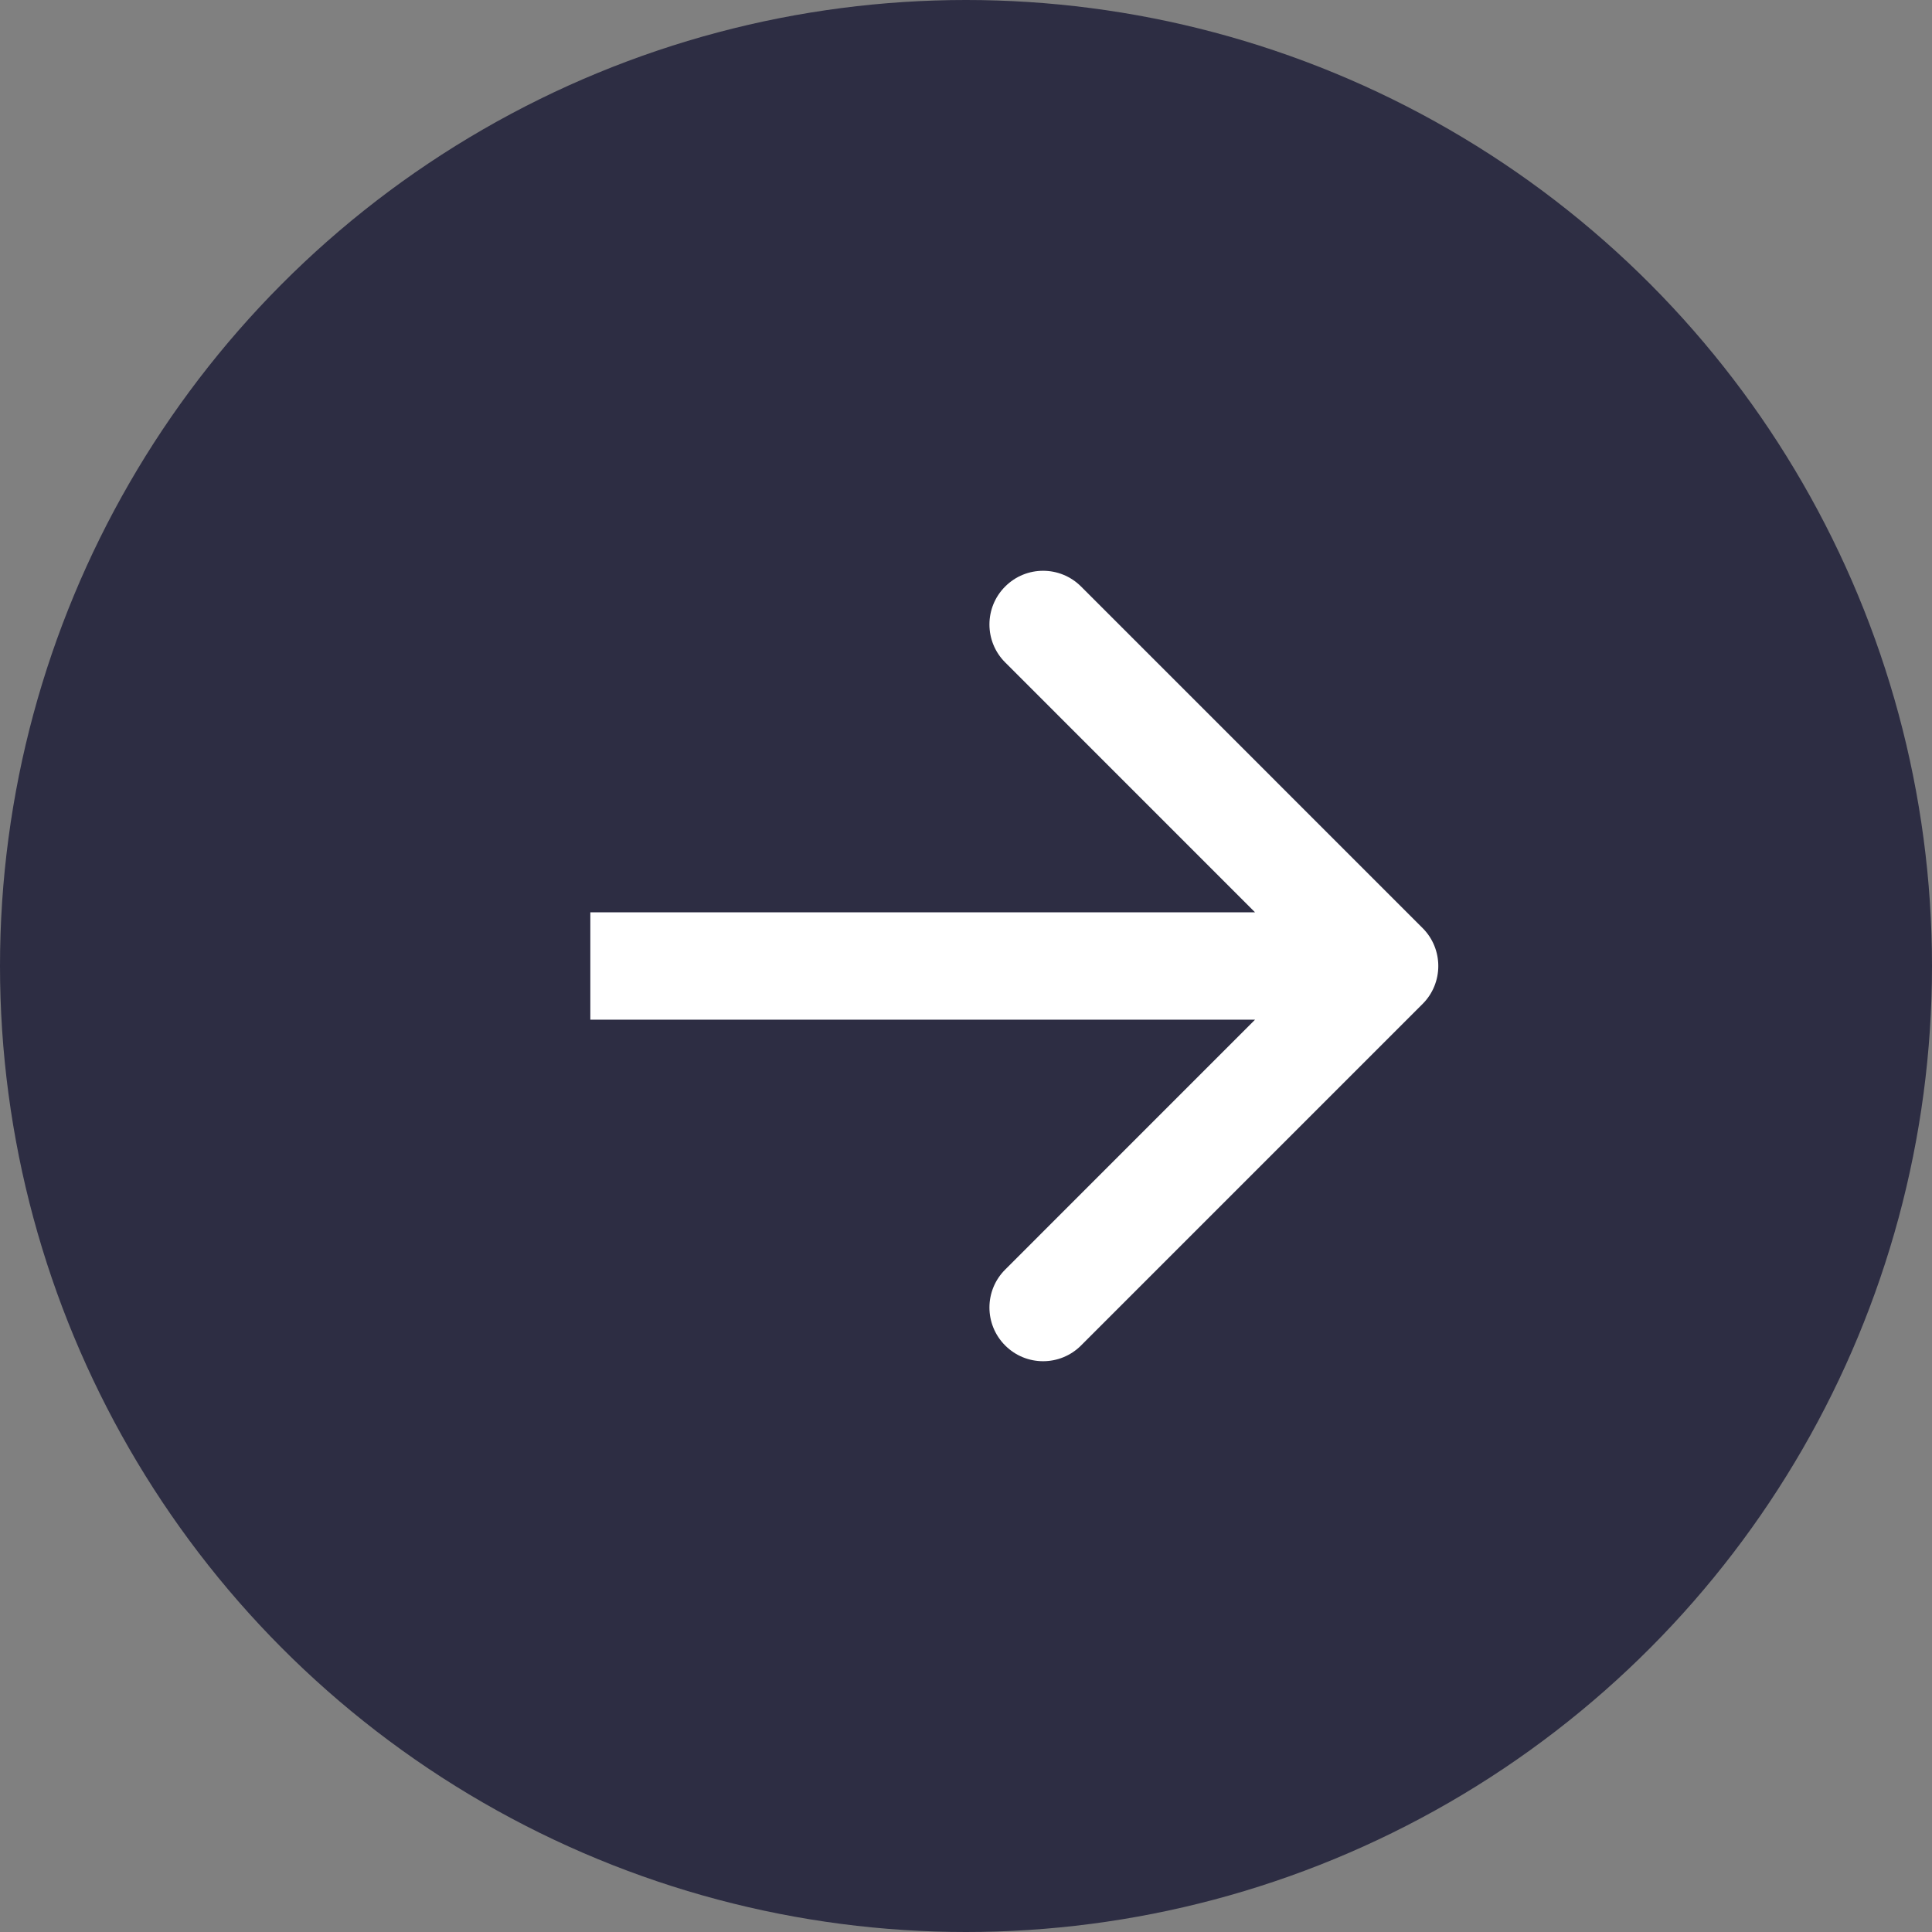 <svg width="36" height="36" viewBox="0 0 36 36" fill="none" xmlns="http://www.w3.org/2000/svg">
<rect x="0" y="0" width="36" height="36" fill="#808080" stroke="none"/>
<circle cx="18" cy="18" r="18" fill="#2D2D43"/>
<path d="M26.508 18.707C26.898 18.317 26.898 17.683 26.508 17.293L20.144 10.929C19.753 10.538 19.12 10.538 18.73 10.929C18.339 11.319 18.339 11.953 18.73 12.343L24.386 18L18.73 23.657C18.339 24.047 18.339 24.68 18.73 25.071C19.12 25.462 19.753 25.462 20.144 25.071L26.508 18.707ZM11 19H25.8V17H11V19Z" fill="white"/>
</svg>
